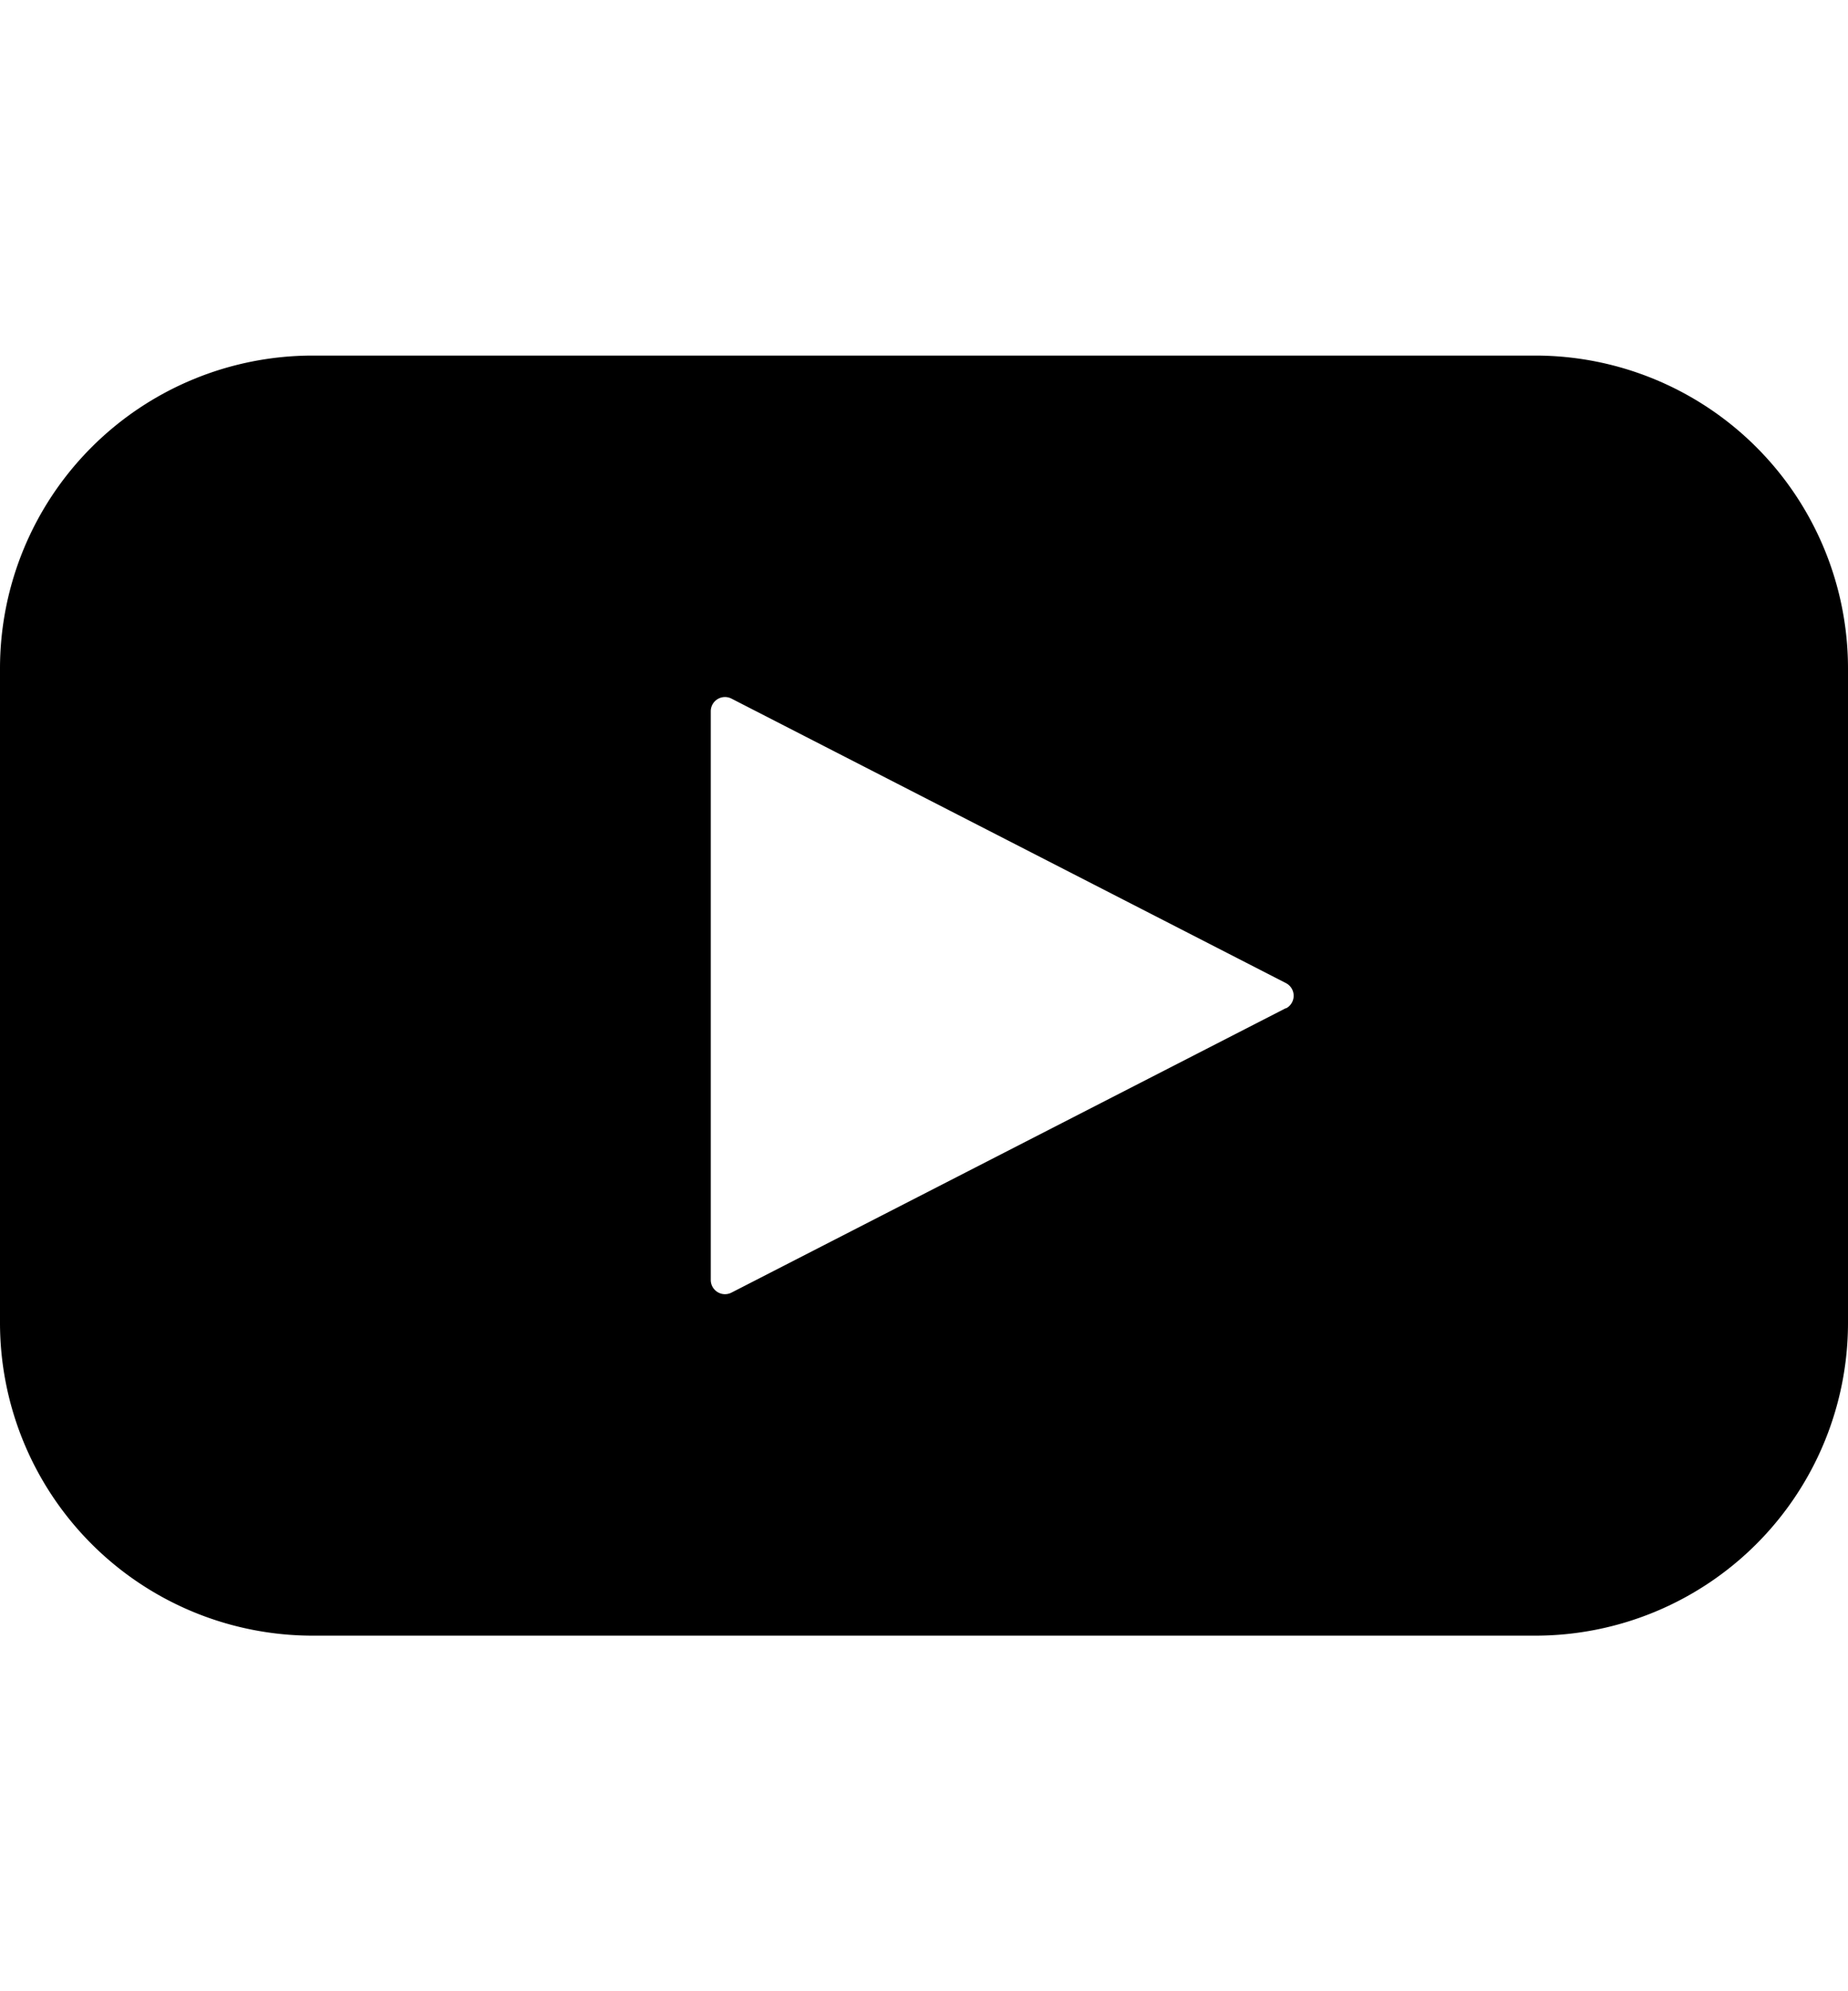 <?xml version="1.0" encoding="UTF-8"?>
<svg width="195" height="210" fill="#000000" data-name="Layer 1" version="1.1" viewBox="0 0 65 70" xmlns="http://www.w3.org/2000/svg" xmlns:cc="http://creativecommons.org/ns#" xmlns:dc="http://purl.org/dc/elements/1.1/" xmlns:rdf="http://www.w3.org/1999/02/22-rdf-syntax-ns#">
<title>Artboard 13</title>
<path d="m54 12.5h-43a11 11 0 0 0 -11 11v23a11 11 0 0 0 11 11h43a11 11 0 0 0 11 -11v-23a11 11 0 0 0 -11 -11zm-8.77 22.94-19.5 10a0.5 0.5 0 0 1 -0.73 -0.44v-20a0.5 0.5 0 0 1 0.73 -0.44l19.5 10a0.5 0.5 0 0 1 0 0.89z"/>
</svg>

